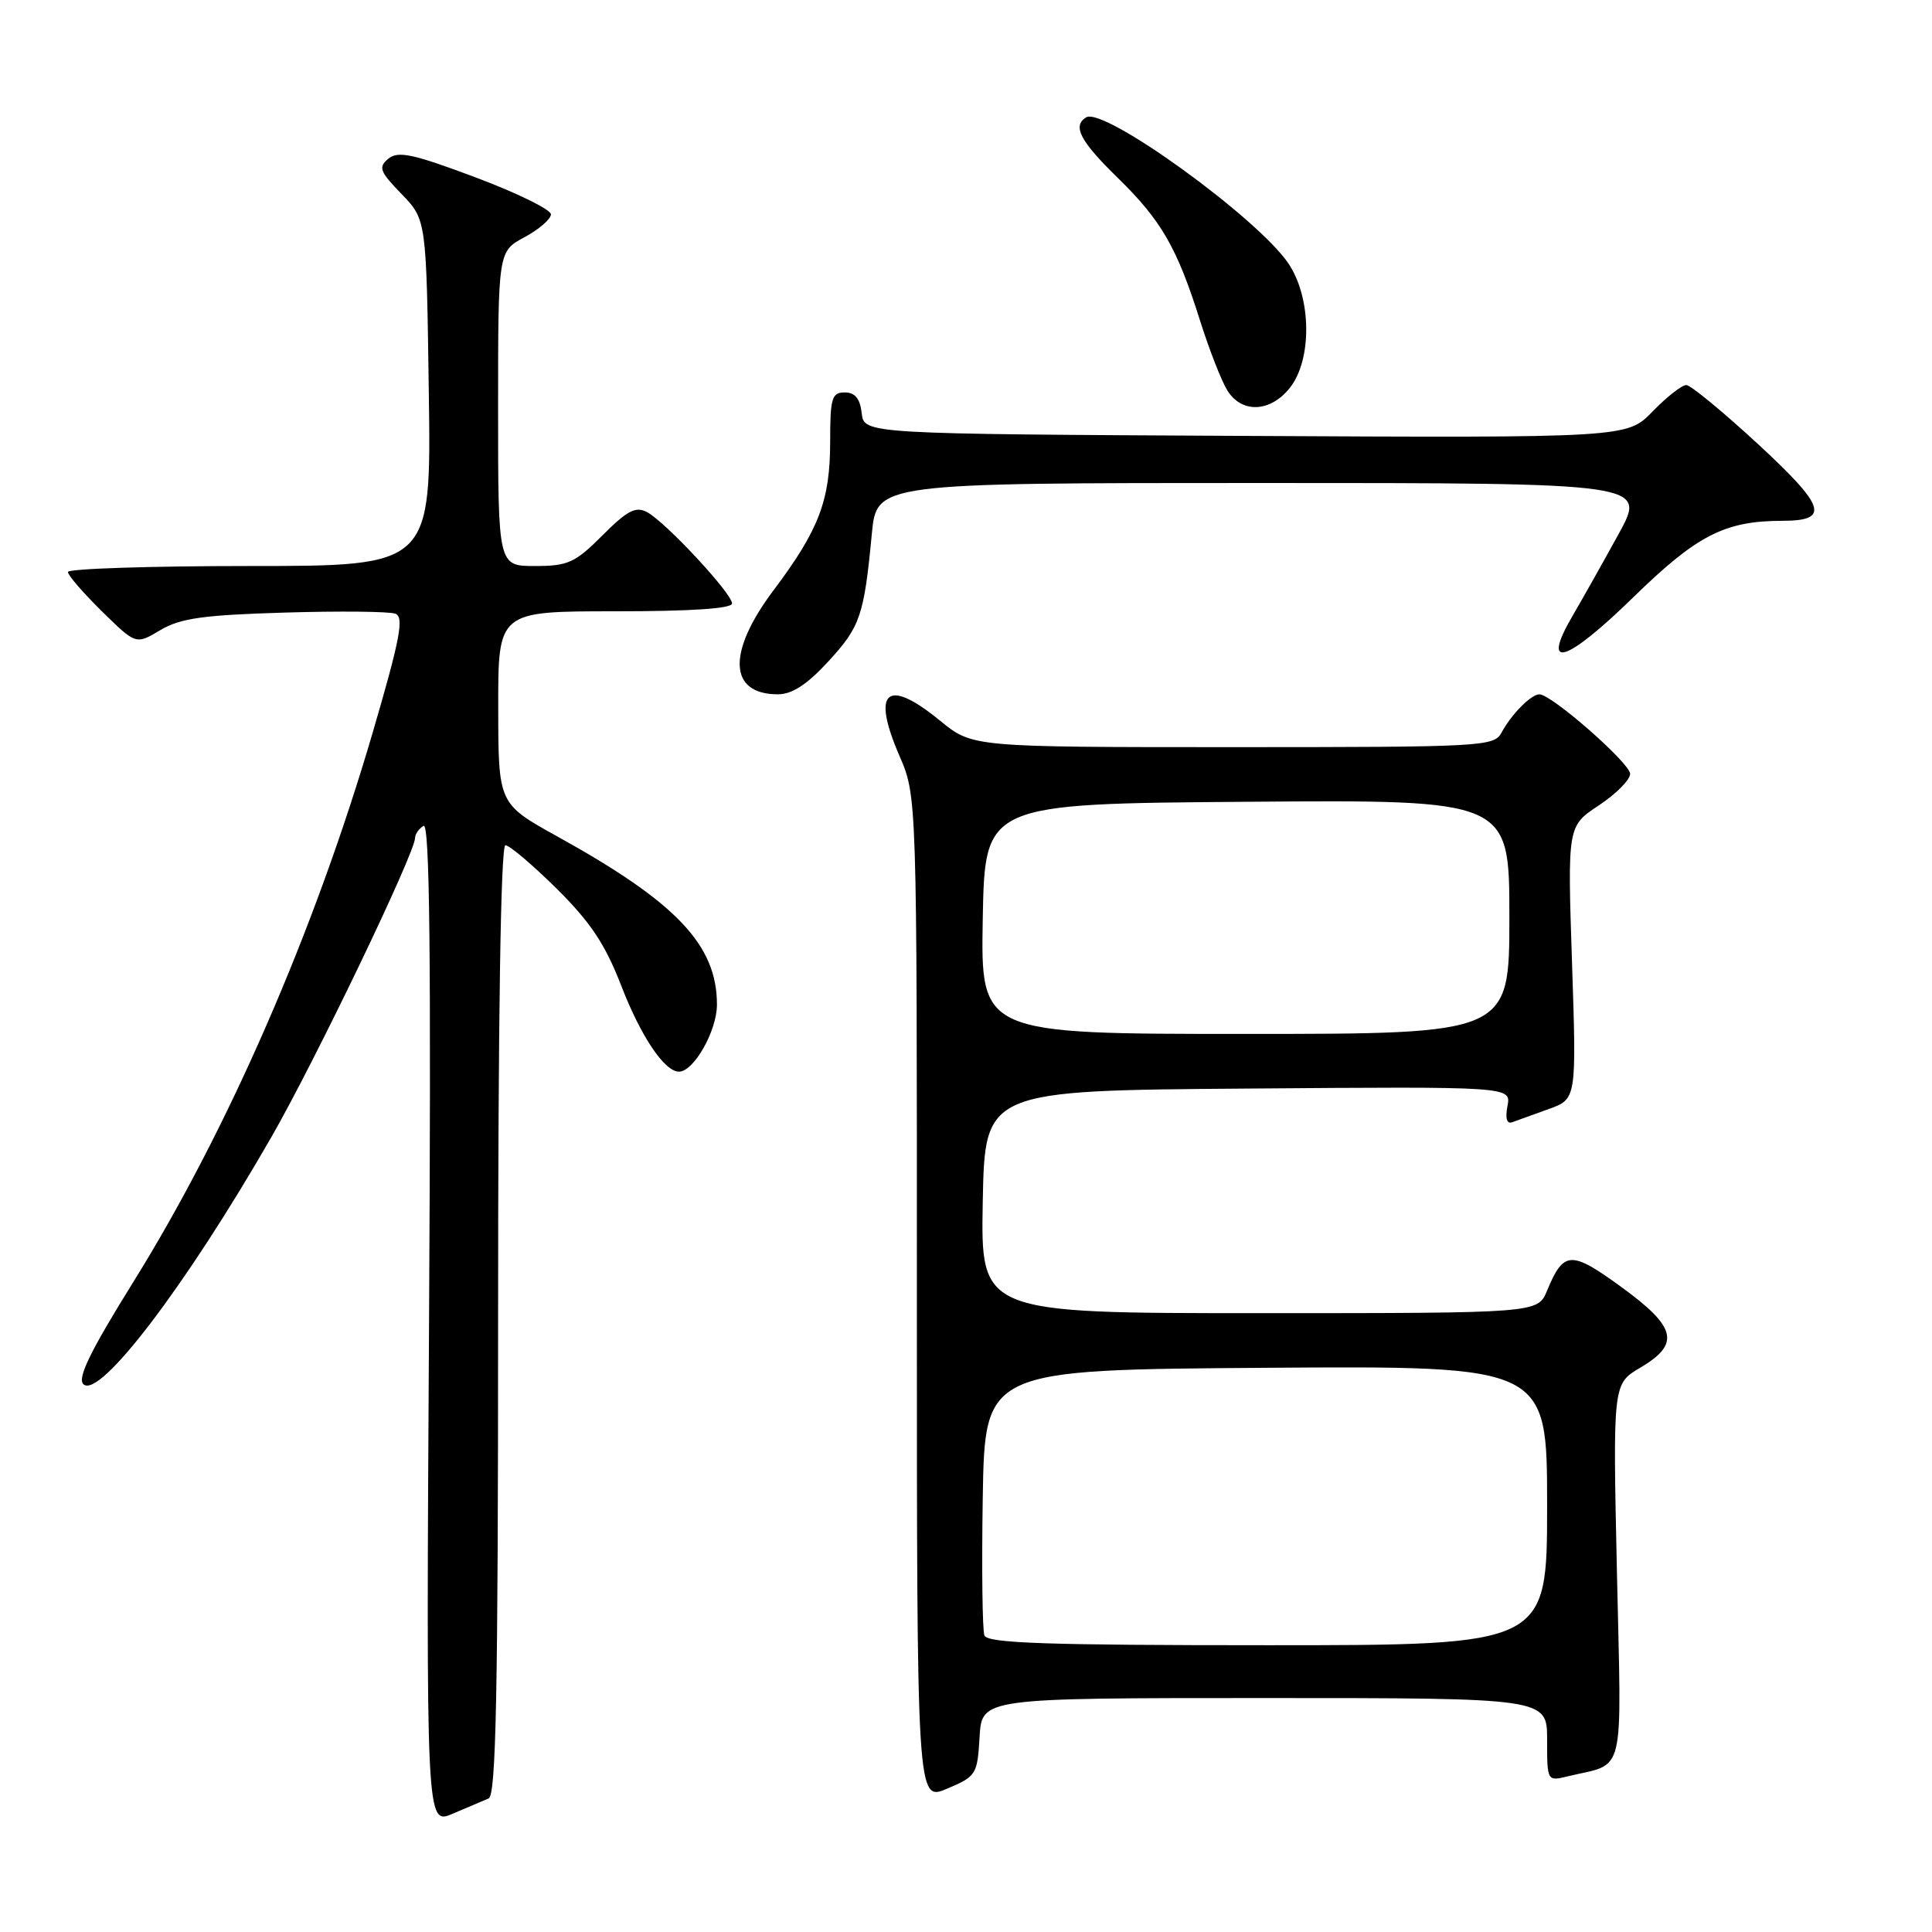 <?xml version="1.0" encoding="UTF-8" standalone="no"?>
<!DOCTYPE svg PUBLIC "-//W3C//DTD SVG 1.1//EN" "http://www.w3.org/Graphics/SVG/1.1/DTD/svg11.dtd" >
<svg xmlns="http://www.w3.org/2000/svg" xmlns:xlink="http://www.w3.org/1999/xlink" version="1.1" viewBox="0 0 256 256">
 <g >
 <path fill="currentColor"
d=" M 64.75 238.30 C 65.73 237.90 66.00 224.27 66.00 174.89 C 66.00 134.73 66.35 112.00 66.97 112.00 C 67.51 112.00 70.56 114.59 73.76 117.75 C 78.24 122.19 80.19 125.12 82.31 130.59 C 84.92 137.35 88.05 142.00 89.97 142.00 C 91.93 142.00 95.00 136.59 95.00 133.12 C 95.00 125.22 89.64 119.57 73.86 110.84 C 66.03 106.50 66.03 106.50 66.02 93.75 C 66.00 81.00 66.00 81.00 81.50 81.00 C 91.59 81.00 97.00 80.64 97.00 79.96 C 97.00 78.63 88.19 69.17 85.74 67.86 C 84.24 67.06 83.13 67.63 79.83 70.94 C 76.19 74.58 75.26 75.00 70.88 75.00 C 66.00 75.00 66.00 75.00 66.00 54.16 C 66.00 33.31 66.00 33.31 69.50 31.43 C 71.42 30.39 73.00 29.03 73.00 28.40 C 73.00 27.77 68.50 25.56 63.00 23.50 C 54.69 20.38 52.74 19.97 51.46 21.03 C 50.10 22.16 50.31 22.72 53.21 25.71 C 56.50 29.11 56.50 29.11 56.82 52.05 C 57.14 75.00 57.14 75.00 33.07 75.00 C 19.83 75.00 9.00 75.36 9.00 75.79 C 9.00 76.23 11.03 78.57 13.50 81.00 C 18.01 85.43 18.01 85.43 21.25 83.49 C 23.90 81.92 26.93 81.49 37.73 81.17 C 45.00 80.95 51.60 81.02 52.39 81.32 C 53.57 81.77 53.02 84.64 49.38 97.08 C 41.68 123.38 30.20 149.73 17.64 169.91 C 11.97 179.03 10.22 182.61 11.05 183.41 C 13.16 185.46 24.61 170.42 35.93 150.72 C 41.75 140.60 55.00 113.01 55.00 111.02 C 55.00 110.53 55.50 109.81 56.12 109.43 C 56.94 108.92 57.13 126.42 56.85 175.29 C 56.46 241.83 56.46 241.83 59.98 240.33 C 61.92 239.50 64.06 238.59 64.75 238.30 Z  M 129.80 230.16 C 130.10 225.00 130.10 225.00 167.55 225.00 C 205.00 225.00 205.00 225.00 205.00 230.52 C 205.00 236.03 205.00 236.04 207.75 235.37 C 215.48 233.50 214.86 236.10 214.25 208.25 C 213.71 183.37 213.71 183.37 217.35 181.22 C 222.68 178.08 222.16 175.86 214.83 170.53 C 208.15 165.67 207.19 165.72 204.99 171.03 C 203.76 174.00 203.76 174.00 166.85 174.00 C 129.95 174.00 129.95 174.00 130.22 159.25 C 130.50 144.50 130.50 144.50 165.37 144.24 C 200.24 143.97 200.24 143.97 199.75 146.54 C 199.43 148.19 199.66 148.97 200.38 148.70 C 200.99 148.47 203.17 147.69 205.20 146.96 C 208.90 145.63 208.90 145.63 208.30 127.55 C 207.70 109.46 207.70 109.46 211.85 106.72 C 214.13 105.21 216.00 103.33 216.00 102.54 C 216.00 101.13 205.59 92.00 203.98 92.00 C 202.88 92.00 200.25 94.66 198.96 97.08 C 197.97 98.92 196.44 99.00 163.38 99.00 C 128.84 99.00 128.84 99.00 124.57 95.50 C 117.50 89.71 115.43 91.50 119.18 100.15 C 121.50 105.50 121.50 105.50 121.49 172.11 C 121.49 238.71 121.49 238.71 125.49 237.01 C 129.36 235.38 129.51 235.13 129.80 230.16 Z  M 109.76 87.64 C 113.99 83.05 114.49 81.59 115.52 70.75 C 116.16 64.00 116.16 64.00 167.17 64.00 C 218.18 64.00 218.18 64.00 214.48 70.75 C 212.44 74.46 209.68 79.37 208.34 81.66 C 204.14 88.87 207.51 87.83 216.34 79.22 C 224.86 70.90 228.52 69.02 236.19 69.01 C 242.52 69.00 241.92 67.14 232.93 58.83 C 228.29 54.55 224.03 51.04 223.45 51.02 C 222.87 51.01 220.86 52.58 218.99 54.51 C 215.59 58.02 215.59 58.02 165.05 57.76 C 114.50 57.50 114.50 57.50 114.18 54.75 C 113.96 52.81 113.30 52.00 111.93 52.00 C 110.22 52.00 110.00 52.74 110.00 58.53 C 110.00 66.32 108.52 70.20 102.51 78.20 C 96.31 86.44 96.54 92.00 103.07 92.00 C 104.95 92.00 106.95 90.70 109.76 87.64 Z  M 170.93 51.37 C 173.88 47.61 173.78 39.46 170.73 34.92 C 166.63 28.85 146.24 14.11 143.92 15.55 C 142.07 16.69 143.11 18.68 148.08 23.54 C 153.89 29.21 155.97 32.81 159.04 42.57 C 160.25 46.38 161.86 50.51 162.64 51.75 C 164.56 54.82 168.35 54.64 170.93 51.37 Z  M 130.44 216.71 C 130.17 216.01 130.07 207.79 130.22 198.46 C 130.50 181.50 130.50 181.50 167.75 181.24 C 205.00 180.98 205.00 180.98 205.00 199.49 C 205.00 218.00 205.00 218.00 167.97 218.00 C 138.70 218.00 130.83 217.73 130.44 216.71 Z  M 130.22 121.75 C 130.50 106.50 130.50 106.50 165.25 106.24 C 200.00 105.97 200.00 105.97 200.00 121.49 C 200.00 137.00 200.00 137.00 164.97 137.00 C 129.95 137.00 129.95 137.00 130.22 121.75 Z "/>
</g>
</svg>